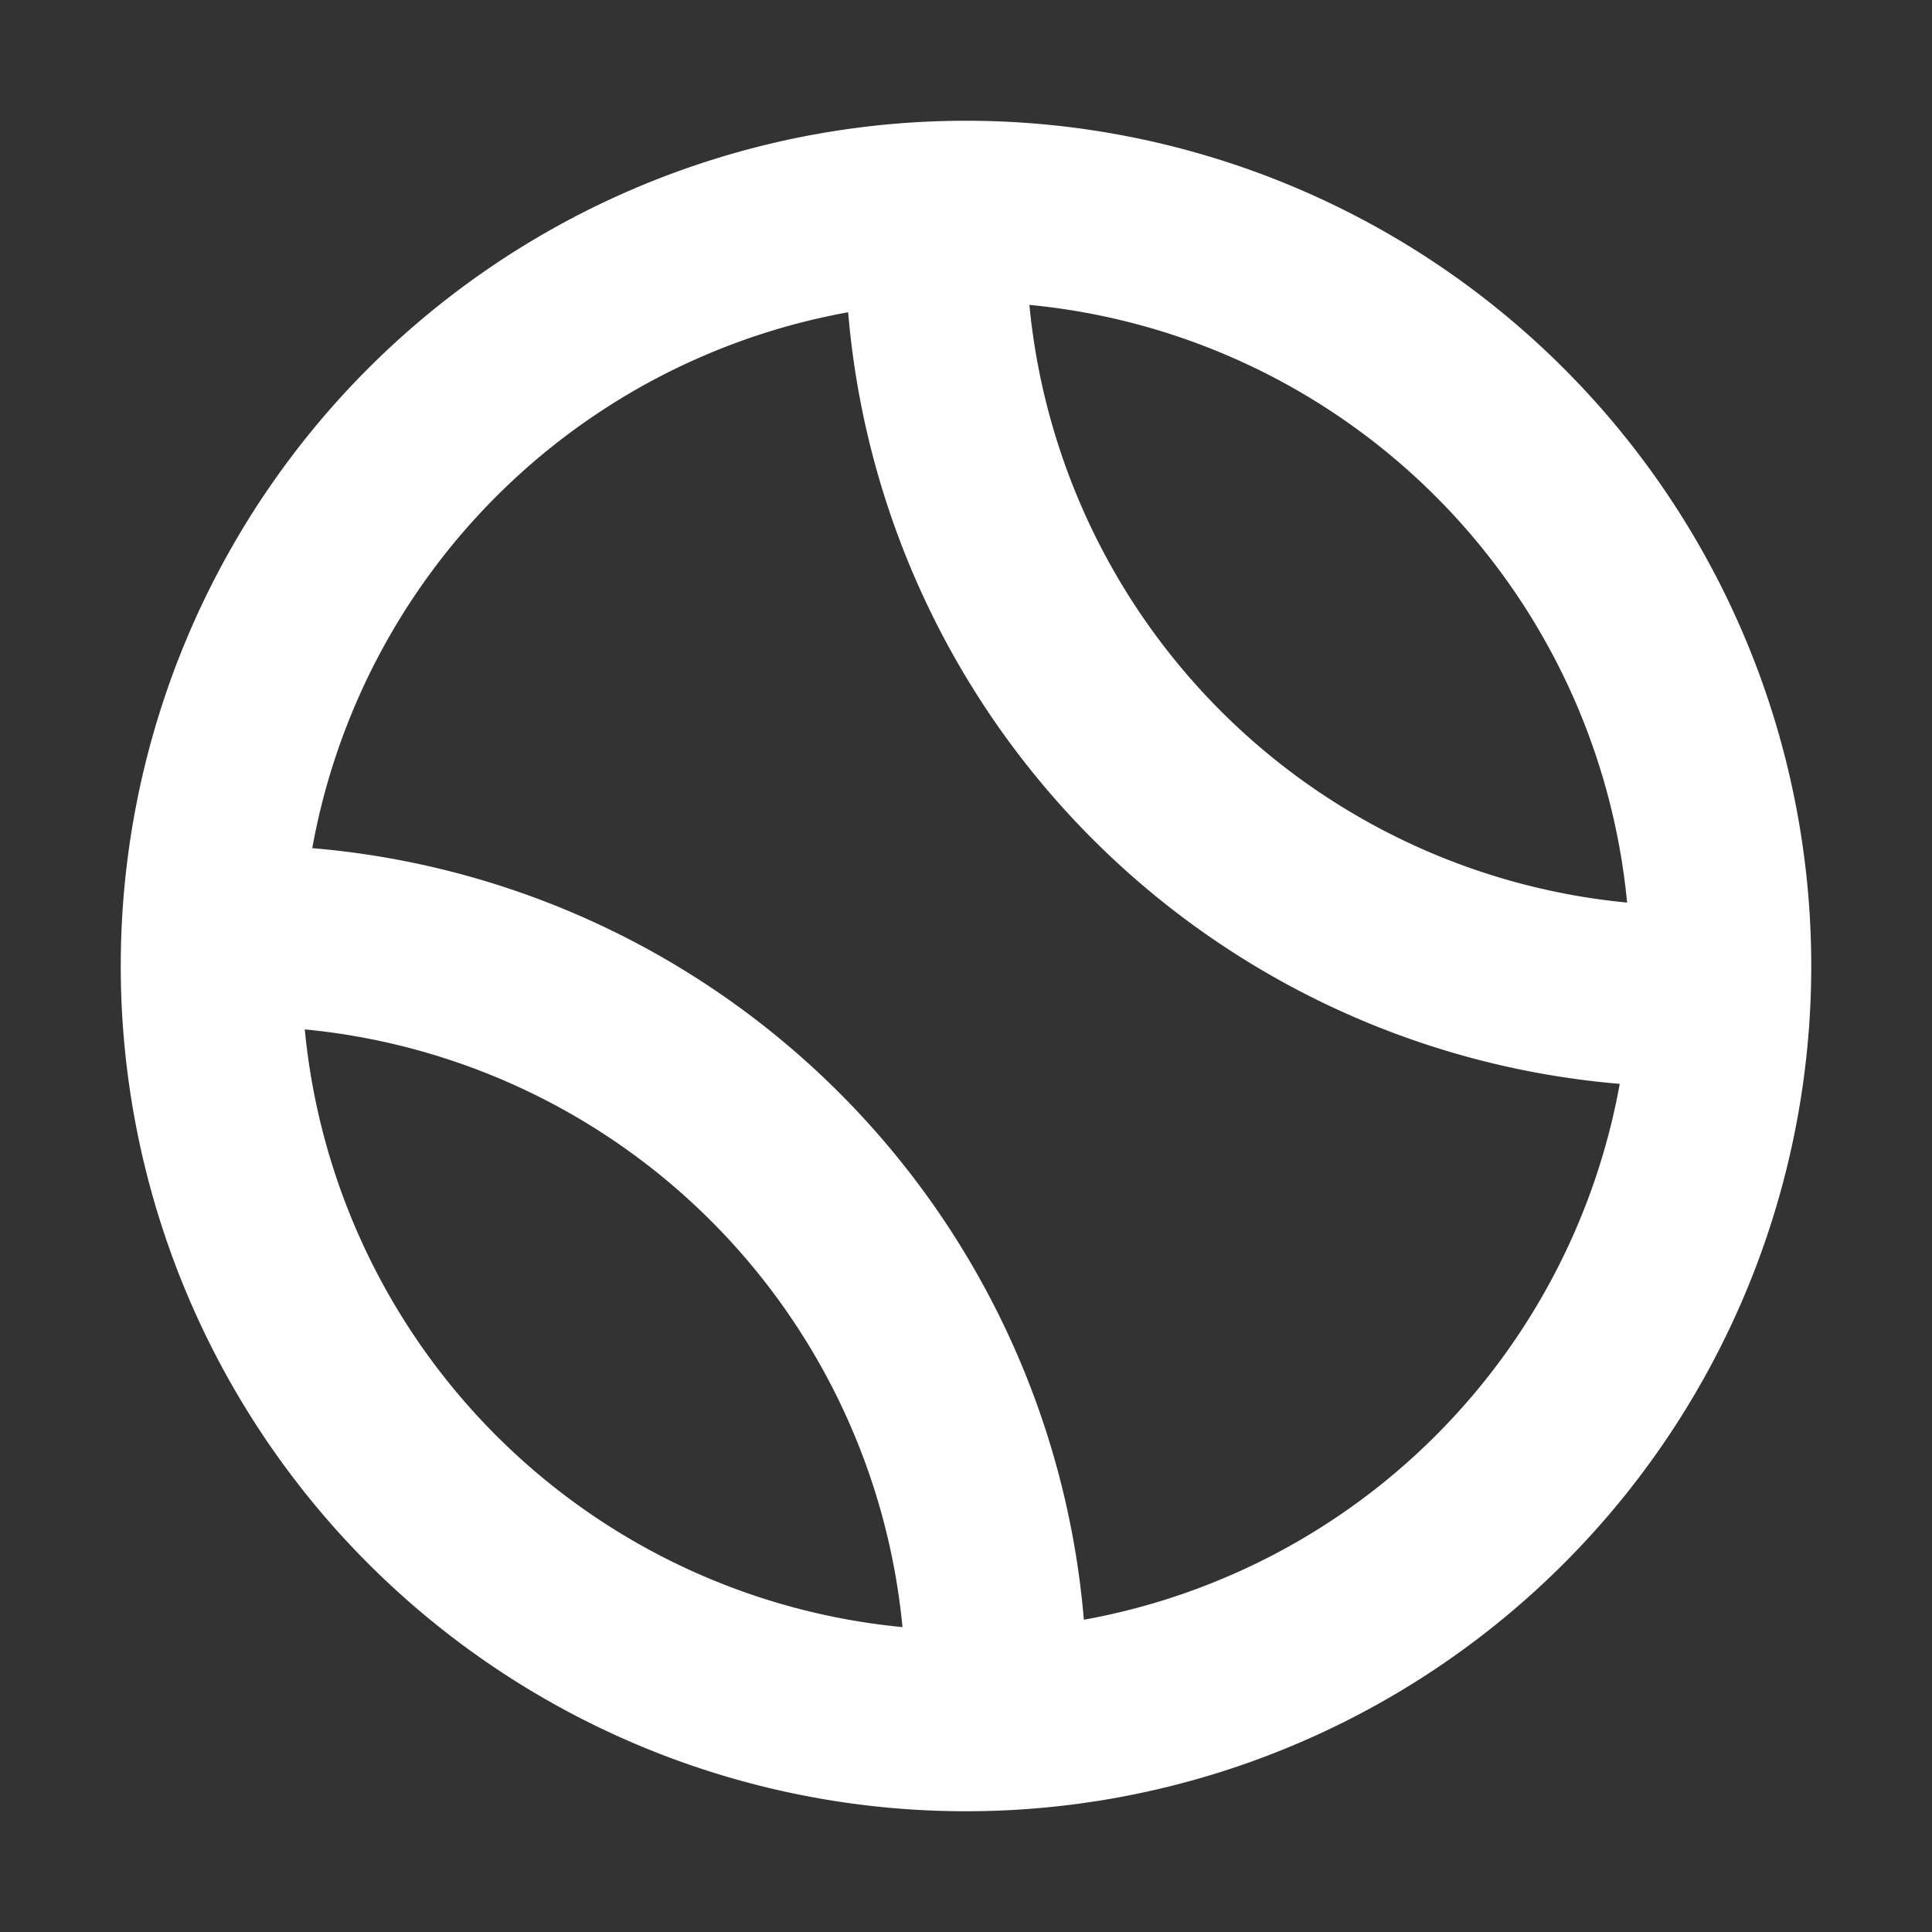 <svg xmlns="http://www.w3.org/2000/svg" width="32" height="32" fill="none" viewBox="0 0 16 16"><rect x="0" y="0" width="16" height="16" fill="#333333" stroke="none"/><path fill="none" d="M0 0h16v16H0z"/><path fill="#fff" fill-rule="evenodd" d="M2.586 7.024a7 7 0 0 1 6.39 6.39 5.505 5.505 0 0 0 4.438-4.438 7 7 0 0 1-6.39-6.39 5.505 5.505 0 0 0-4.438 4.438m10.89.451a5.5 5.5 0 0 1-4.951-4.95 5.5 5.5 0 0 1 4.95 4.95M2.524 8.525a5.5 5.5 0 0 1 4.95 4.95 5.5 5.5 0 0 1-4.95-4.95M1 8a7 7 0 1 1 14 0A7 7 0 0 1 1 8" clip-rule="evenodd"/></svg>